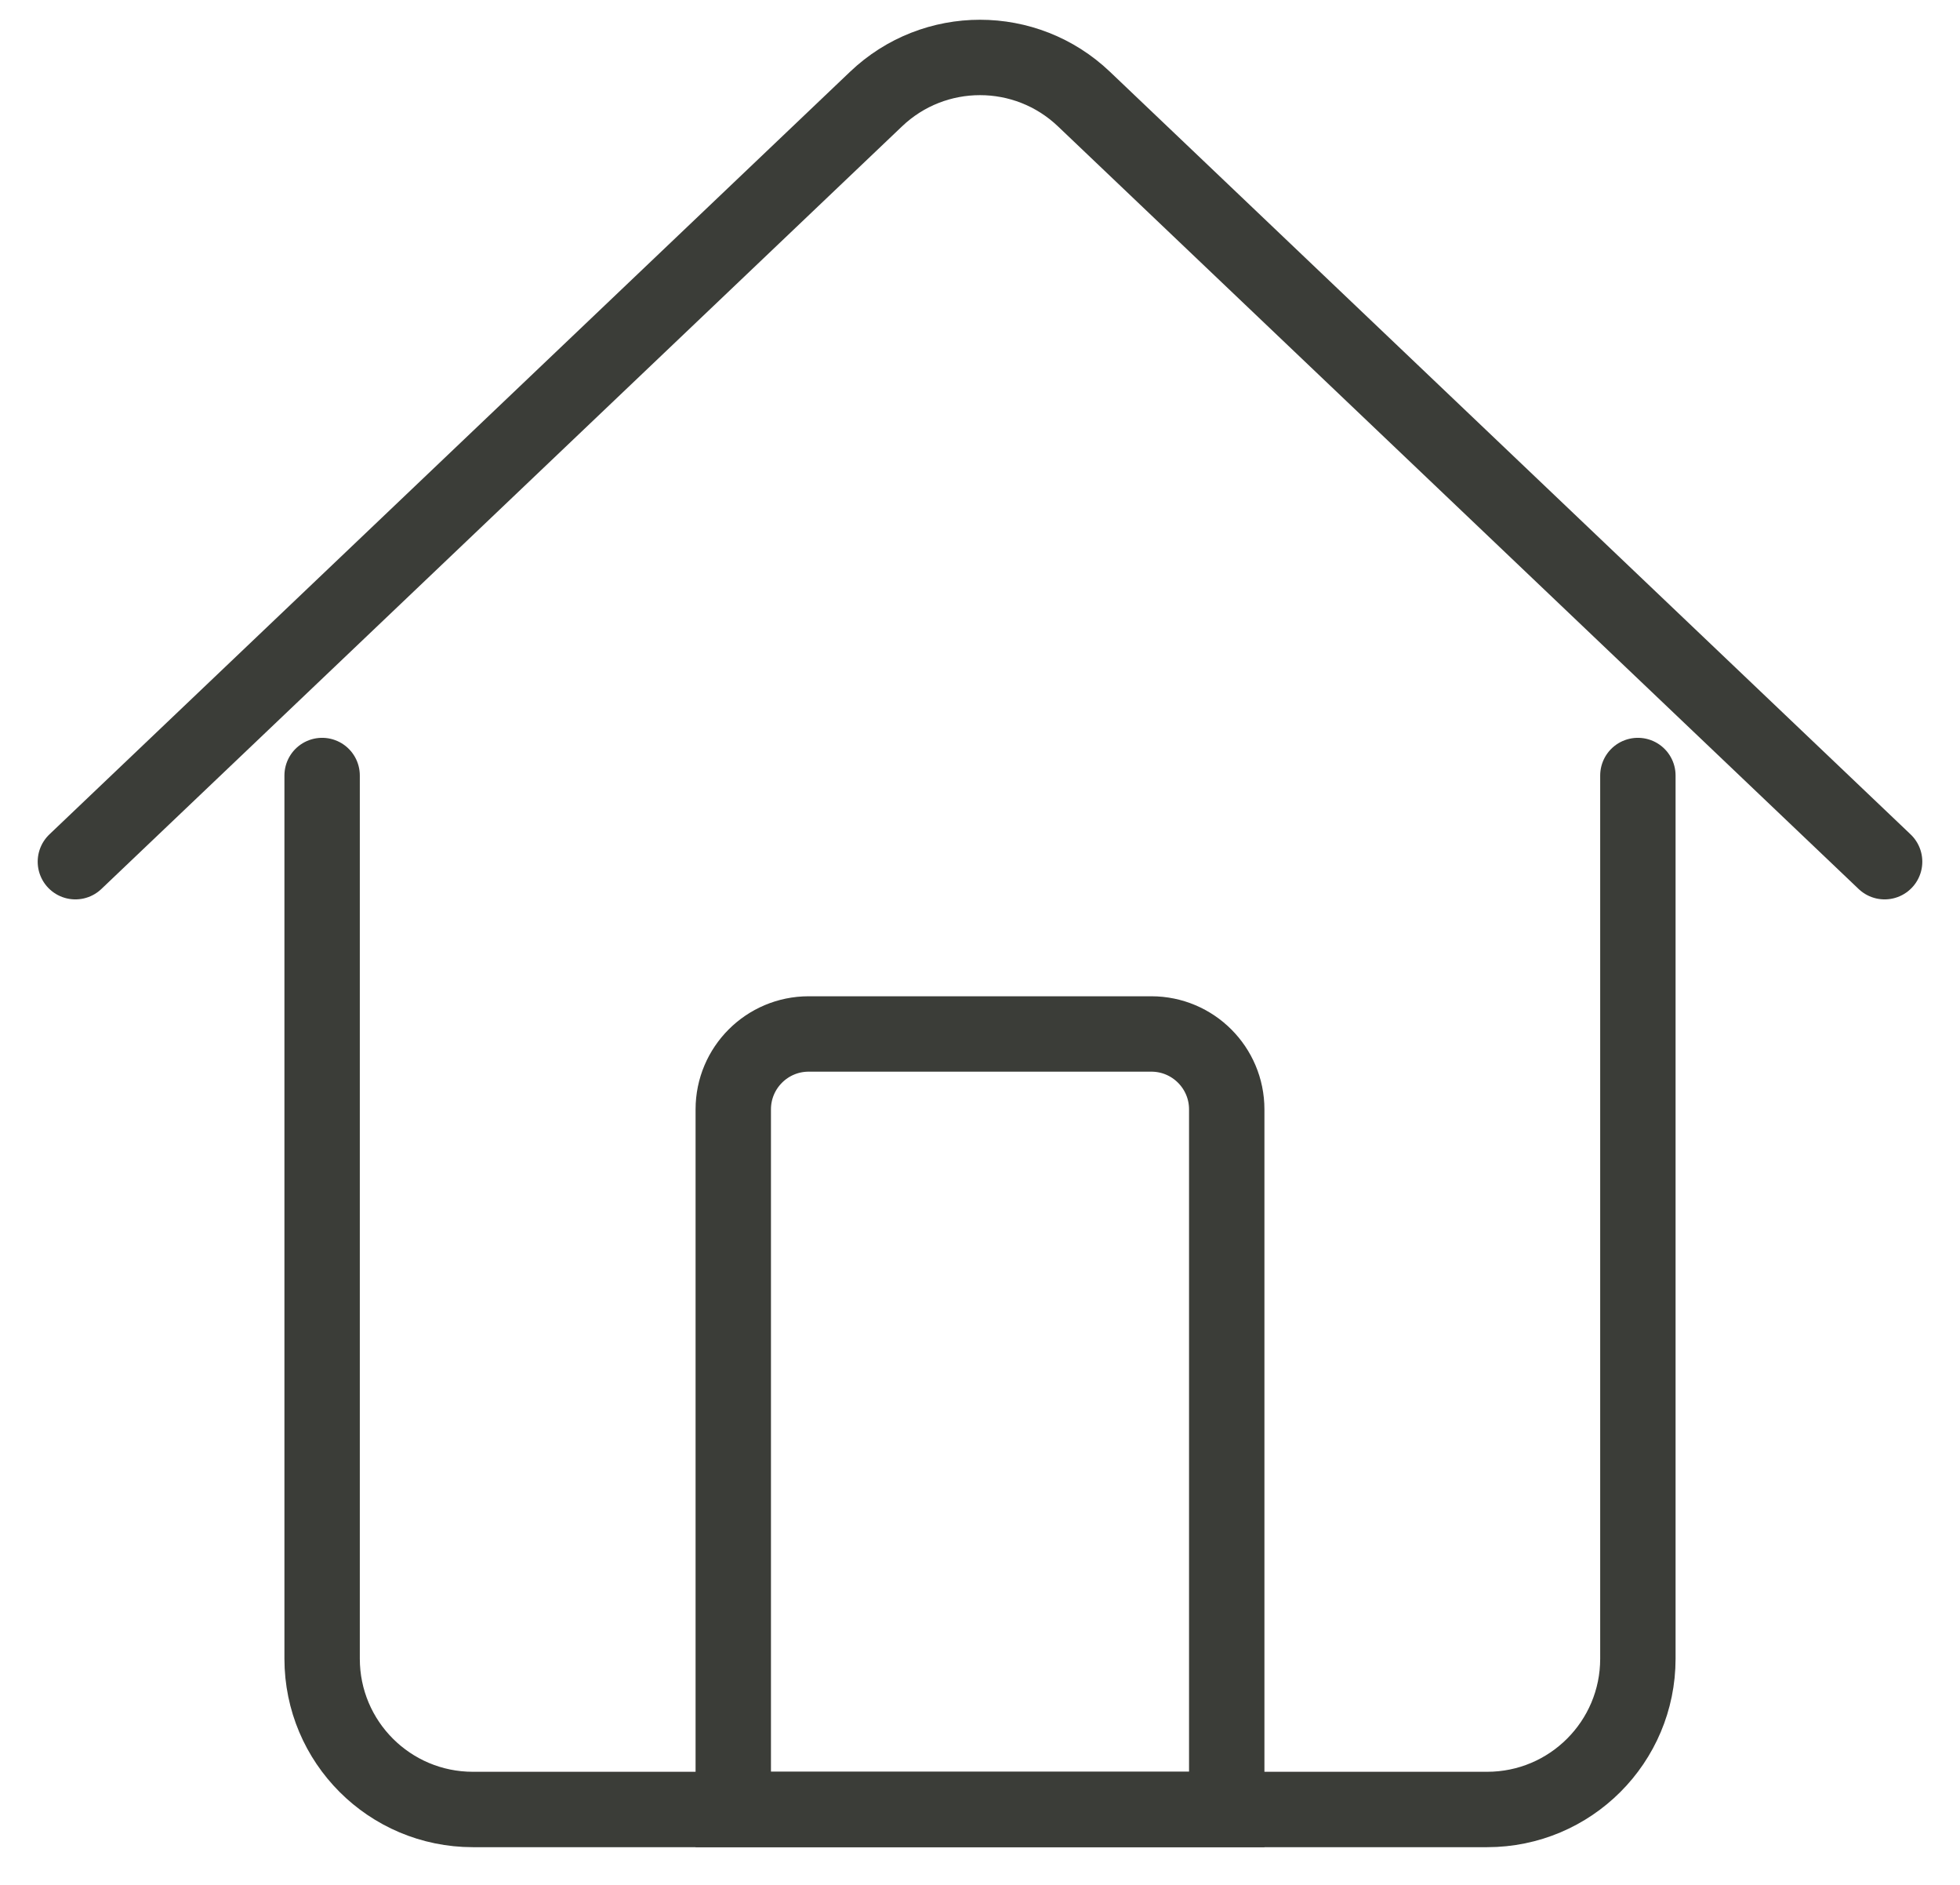 <svg width="26" height="25" viewBox="0 0 26 25" fill="none" xmlns="http://www.w3.org/2000/svg">
<path d="M4.273 10.286V22C4.273 23.105 5.168 24 6.273 24H19.727C20.832 24 21.727 23.105 21.727 22V10.286" stroke="#3B3D38" stroke-linecap="round" stroke-linejoin="round"/>
<path d="M1 11.429L11.621 1.314C12.393 0.578 13.607 0.578 14.379 1.314L25 11.429" stroke="#3B3D38" stroke-linecap="round" stroke-linejoin="round"/>
<path d="M9.727 14.714C9.727 14.162 10.175 13.714 10.727 13.714H15.273C15.825 13.714 16.273 14.162 16.273 14.714V24H9.727V14.714Z" stroke="#3B3D38"/>
</svg>

